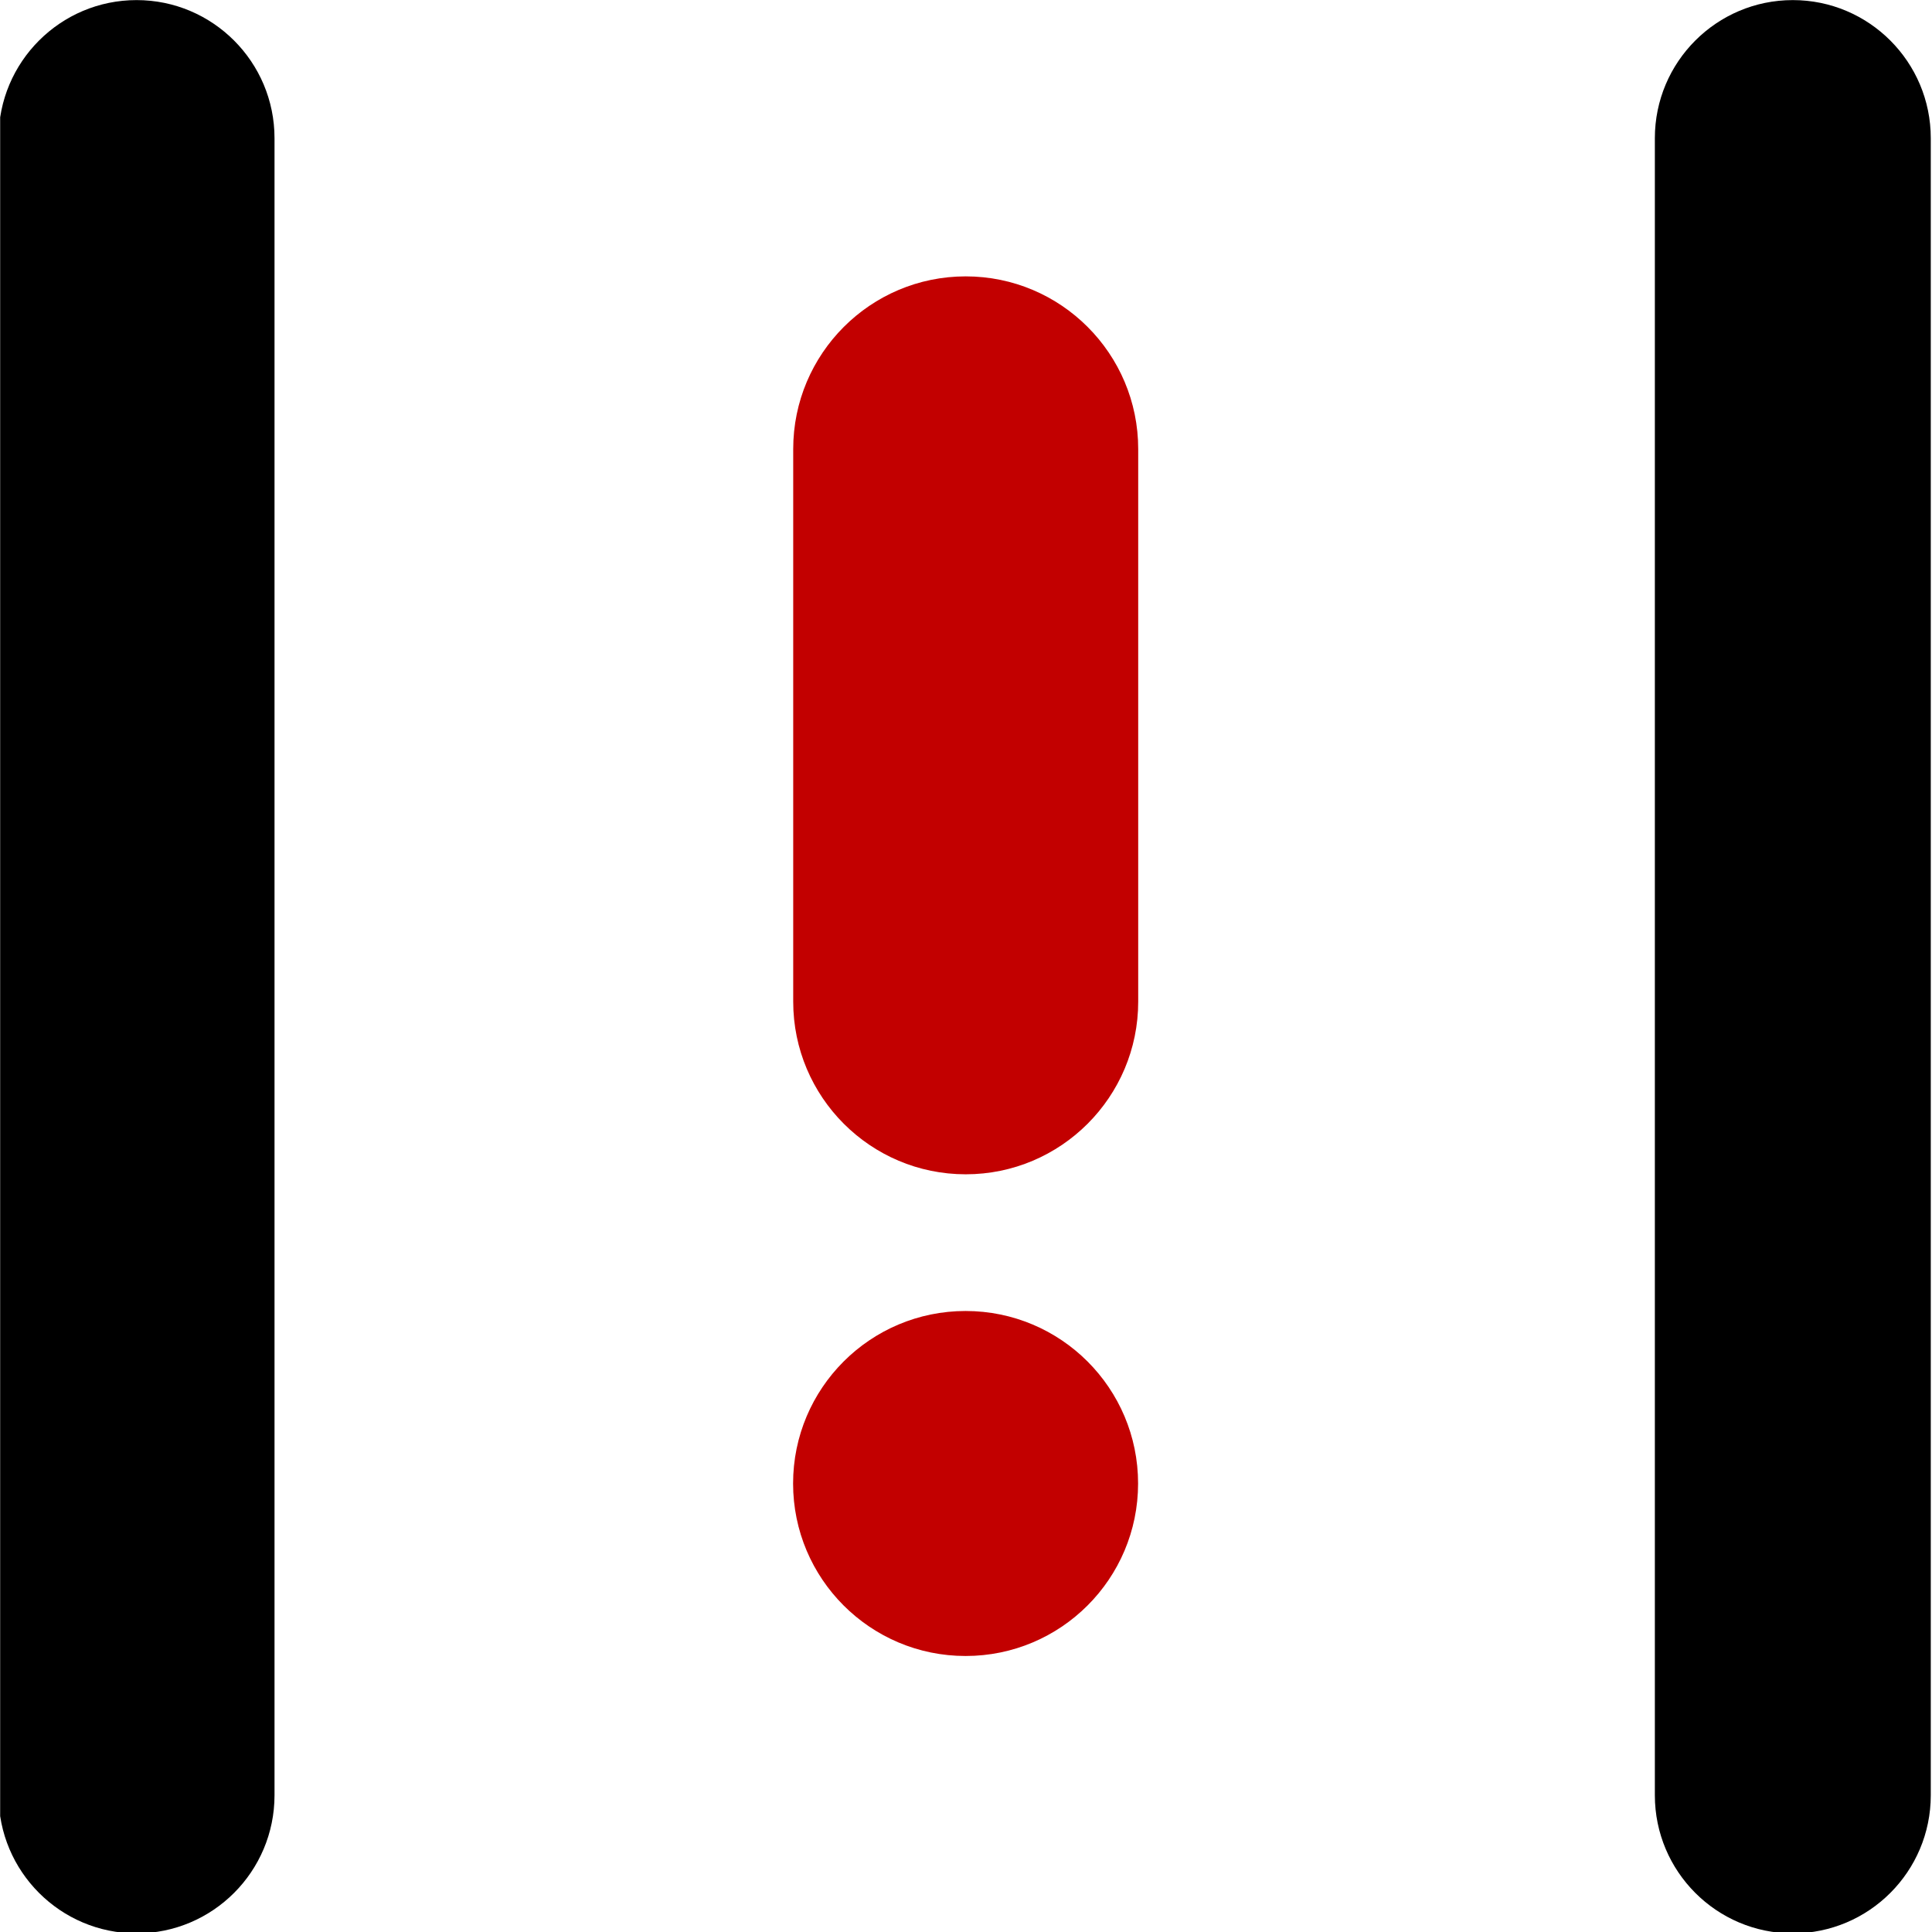 <?xml version="1.0" encoding="UTF-8" standalone="no"?>
<!DOCTYPE svg PUBLIC "-//W3C//DTD SVG 1.1//EN" "http://www.w3.org/Graphics/SVG/1.1/DTD/svg11.dtd">
<svg width="100%" height="100%" viewBox="0 0 28 28" version="1.1" xmlns="http://www.w3.org/2000/svg" xmlns:xlink="http://www.w3.org/1999/xlink" xml:space="preserve" xmlns:serif="http://www.serif.com/" style="fill-rule:evenodd;clip-rule:evenodd;stroke-linejoin:round;stroke-miterlimit:2;">
    <g transform="matrix(1,0,0,1,-32,0)">
        <g id="distanceWarn" transform="matrix(1.747,0,0,1.747,26.508,-4.34)">
            <rect x="3.145" y="2.485" width="16.031" height="16.031" style="fill:none;"/>
            <clipPath id="_clip1">
                <rect x="3.145" y="2.485" width="16.031" height="16.031"/>
            </clipPath>
            <g clip-path="url(#_clip1)">
                <g transform="matrix(0.477,0,0,0.477,-14.127,2.389)">
                    <circle cx="53" cy="26" r="3" style="fill:rgb(194,0,0);"/>
                </g>
                <g transform="matrix(0.763,0,0,0.594,-22.81,1.891)">
                    <path d="M37,2.929C37,1.864 36.328,1 35.5,1C34.672,1 34,1.864 34,2.929L34,26.071C34,27.136 34.672,28 35.5,28C36.328,28 37,27.136 37,26.071L37,2.929Z"/>
                </g>
                <g transform="matrix(0.763,0,0,0.594,-9.07,1.891)">
                    <path d="M37,2.929C37,1.864 36.328,1 35.5,1C34.672,1 34,1.864 34,2.929L34,26.071C34,27.136 34.672,28 35.5,28C36.328,28 37,27.136 37,26.071L37,2.929Z"/>
                </g>
                <g transform="matrix(0.477,0,0,0.573,-8.879,1.912)">
                    <path d="M45,7.5C45,6.12 43.656,5 42,5C40.344,5 39,6.12 39,7.5L39,15.5C39,16.88 40.344,18 42,18C43.656,18 45,16.88 45,15.5L45,7.5Z" style="fill:rgb(194,0,0);"/>
                </g>
            </g>
        </g>
    </g>
</svg>
